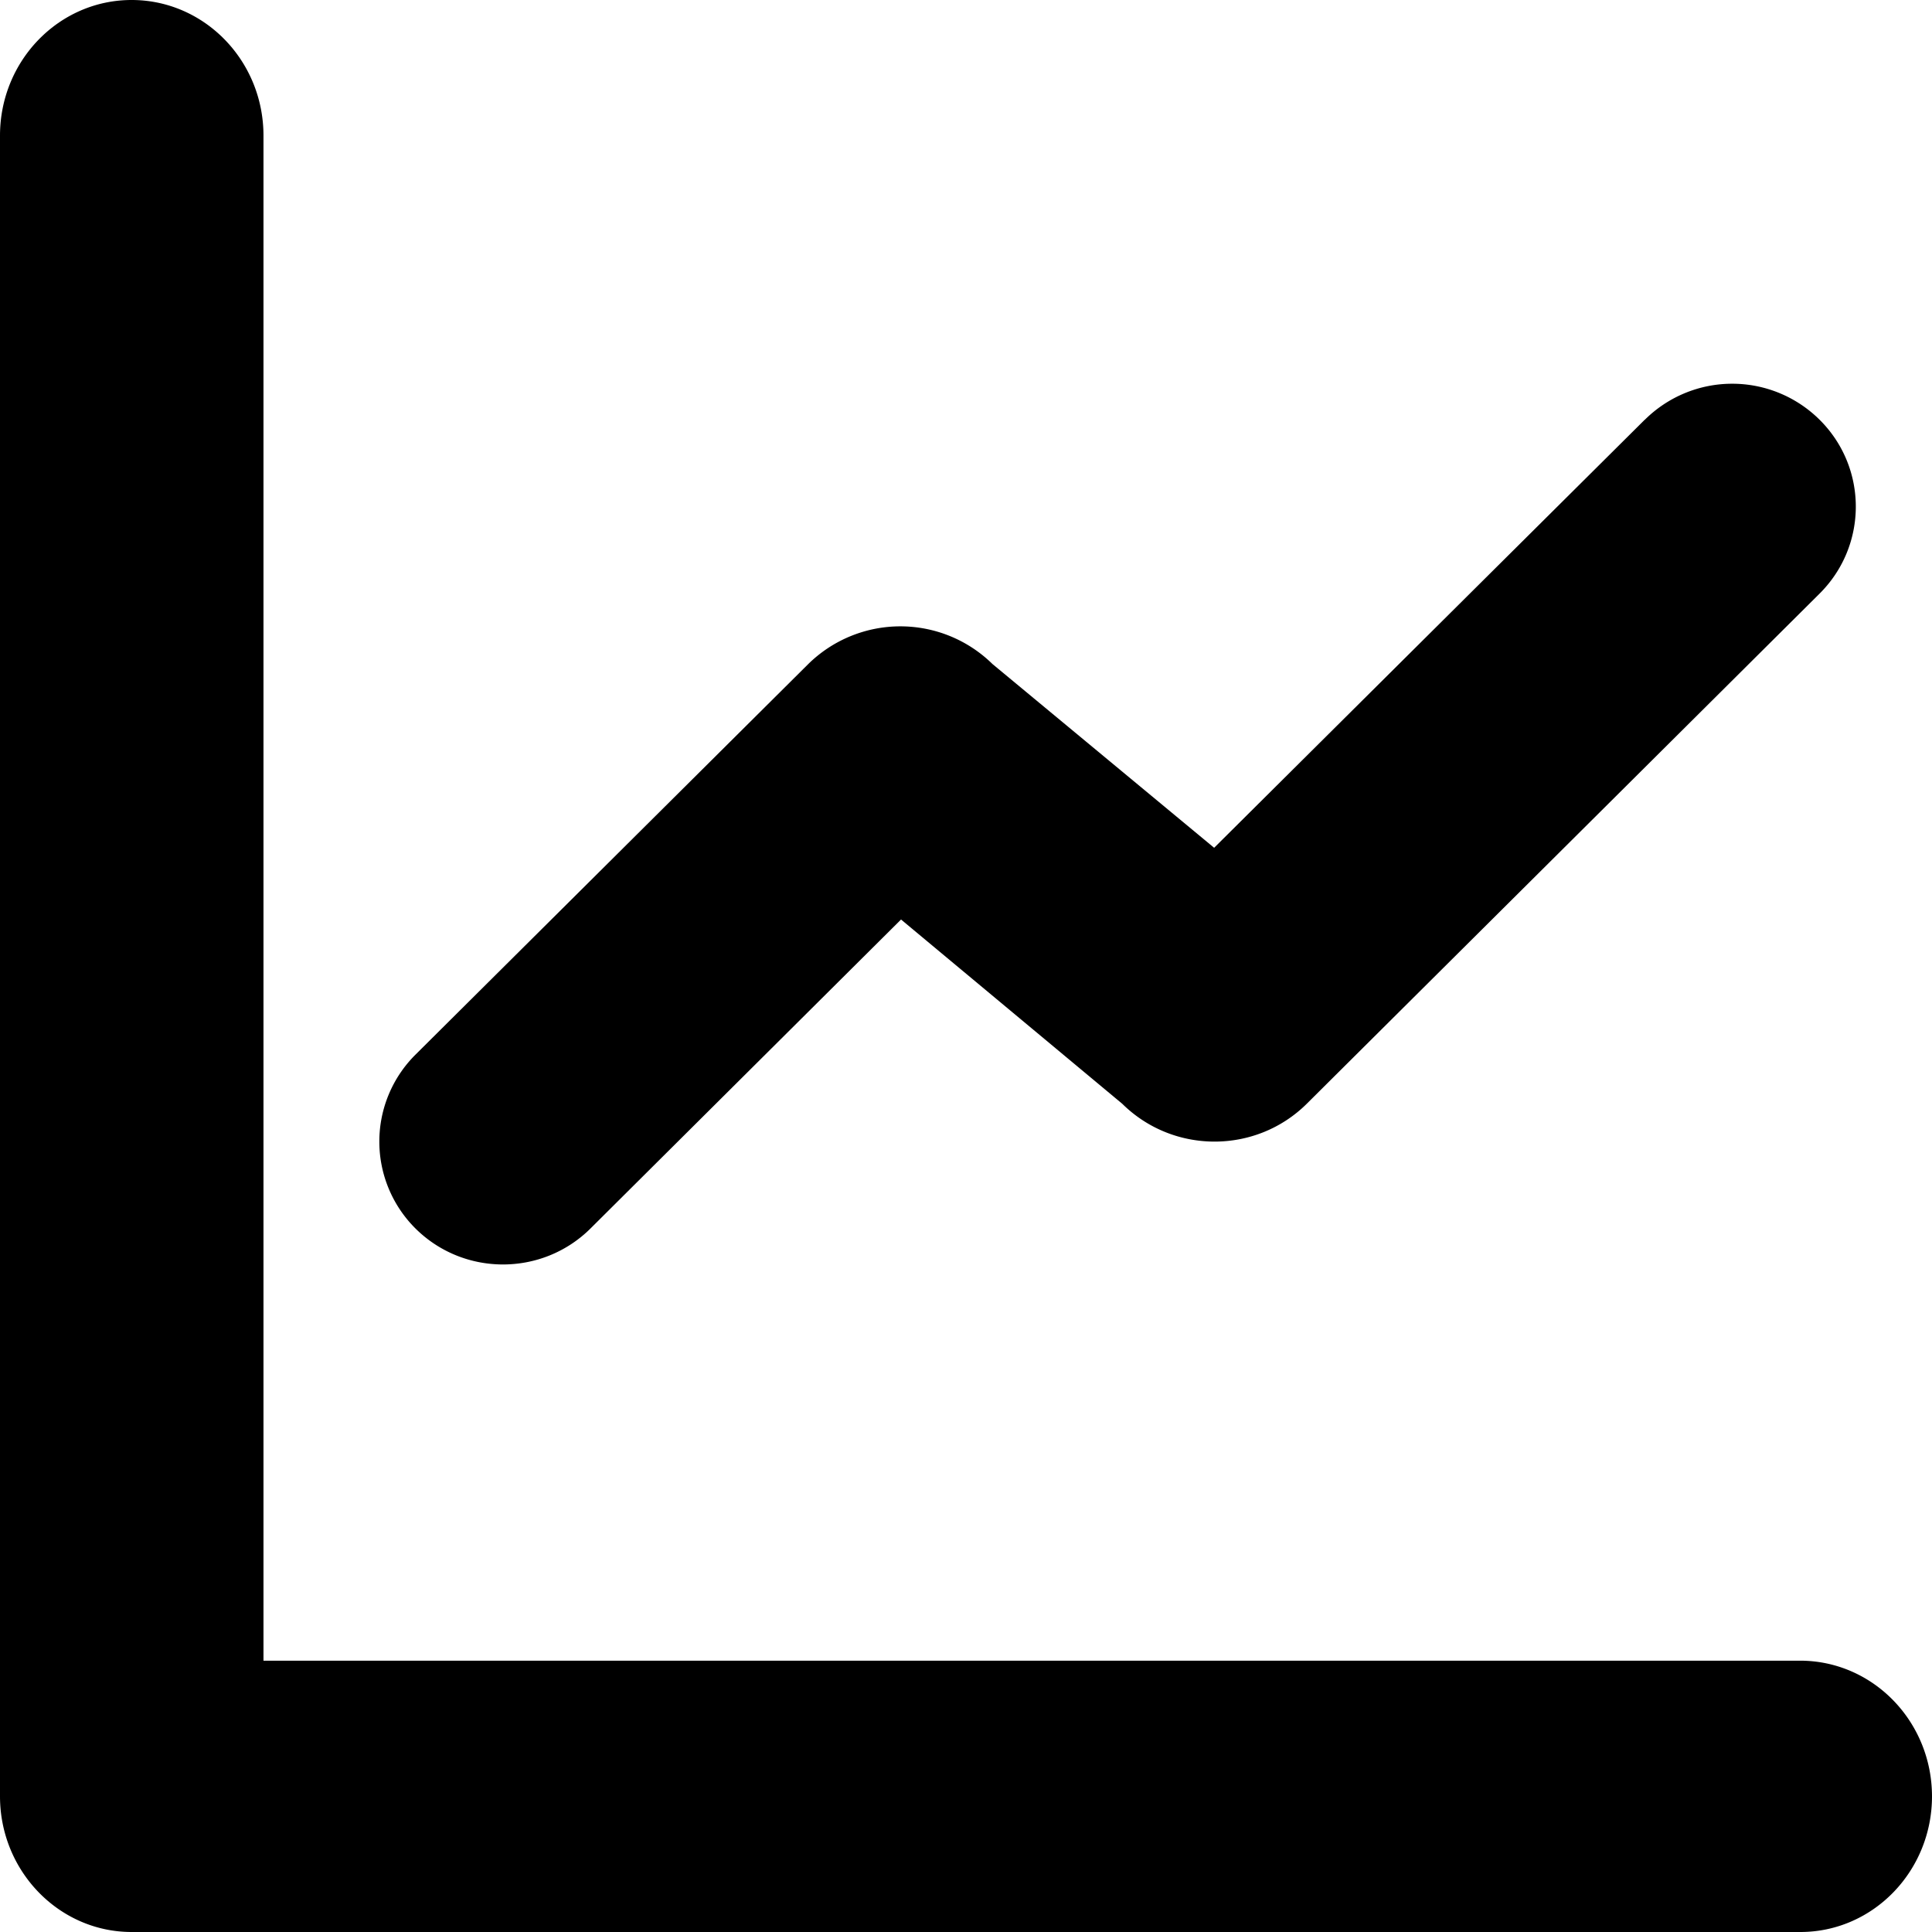 <svg id="icon-chart-line" viewBox="0 0 16 16" xmlns="http://www.w3.org/2000/svg">
  <path d="M1.09 0c.603 0 1.092.503 1.092 1.123v12.63h12.727c.602.001 1.09.503 1.091 1.123 0 .62-.488 1.124-1.09 1.124H1.09C.489 16 0 15.496 0 14.876V1.123C0 .503.488 0 1.09 0Zm12.532 3.476a1.027 1.027 0 0 1 1.447 0c.4.397.4 1.042 0 1.44l-4.245 4.223c-.422.42-1.107.42-1.53.002L7.462 7.615 4.89 10.174c-.4.397-1.049.397-1.449 0a1.015 1.015 0 0 1 0-1.44l3.25-3.232a1.088 1.088 0 0 1 1.528-.003l1.836 1.522 3.566-3.545Z"/>
</svg>